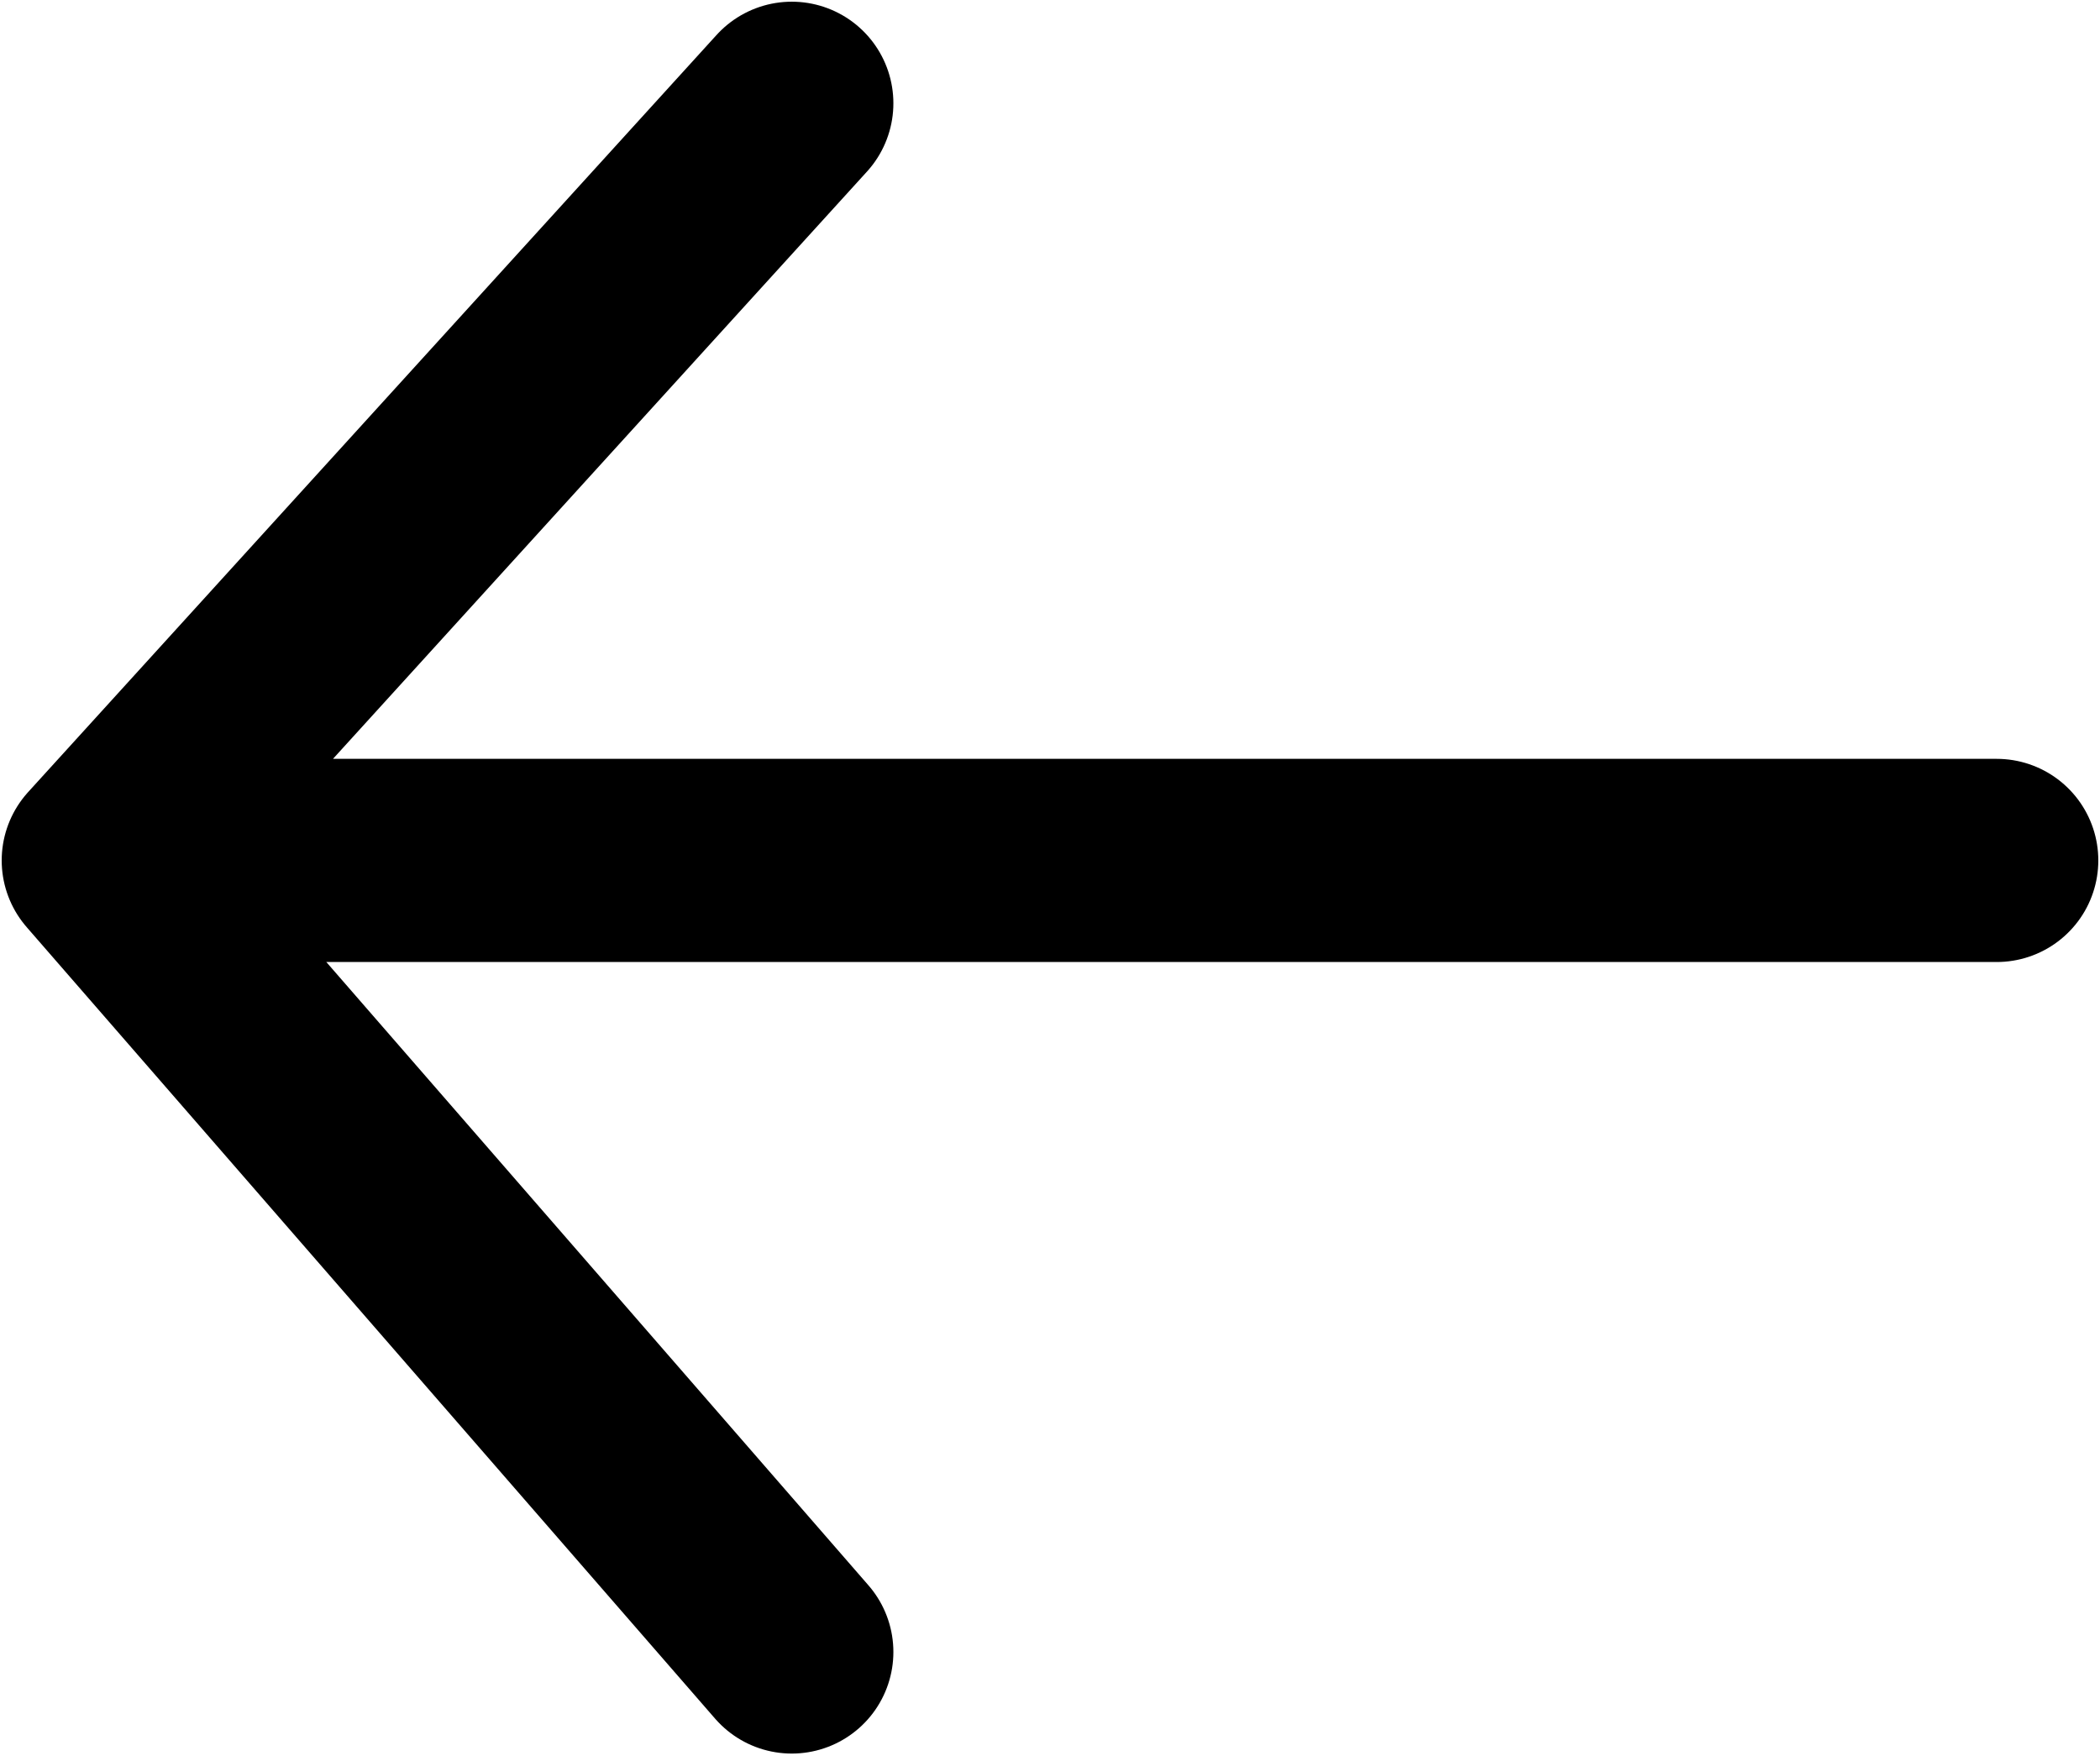 <svg width="31" height="26" viewBox="0 0 31 26" fill="none" xmlns="http://www.w3.org/2000/svg">
<path d="M11.688 1.525L1.525 12.705M1.525 12.705L11.688 24.393M1.525 12.705H29.475" stroke="black" stroke-width="3" stroke-linecap="round" stroke-linejoin="round"/>
</svg>
